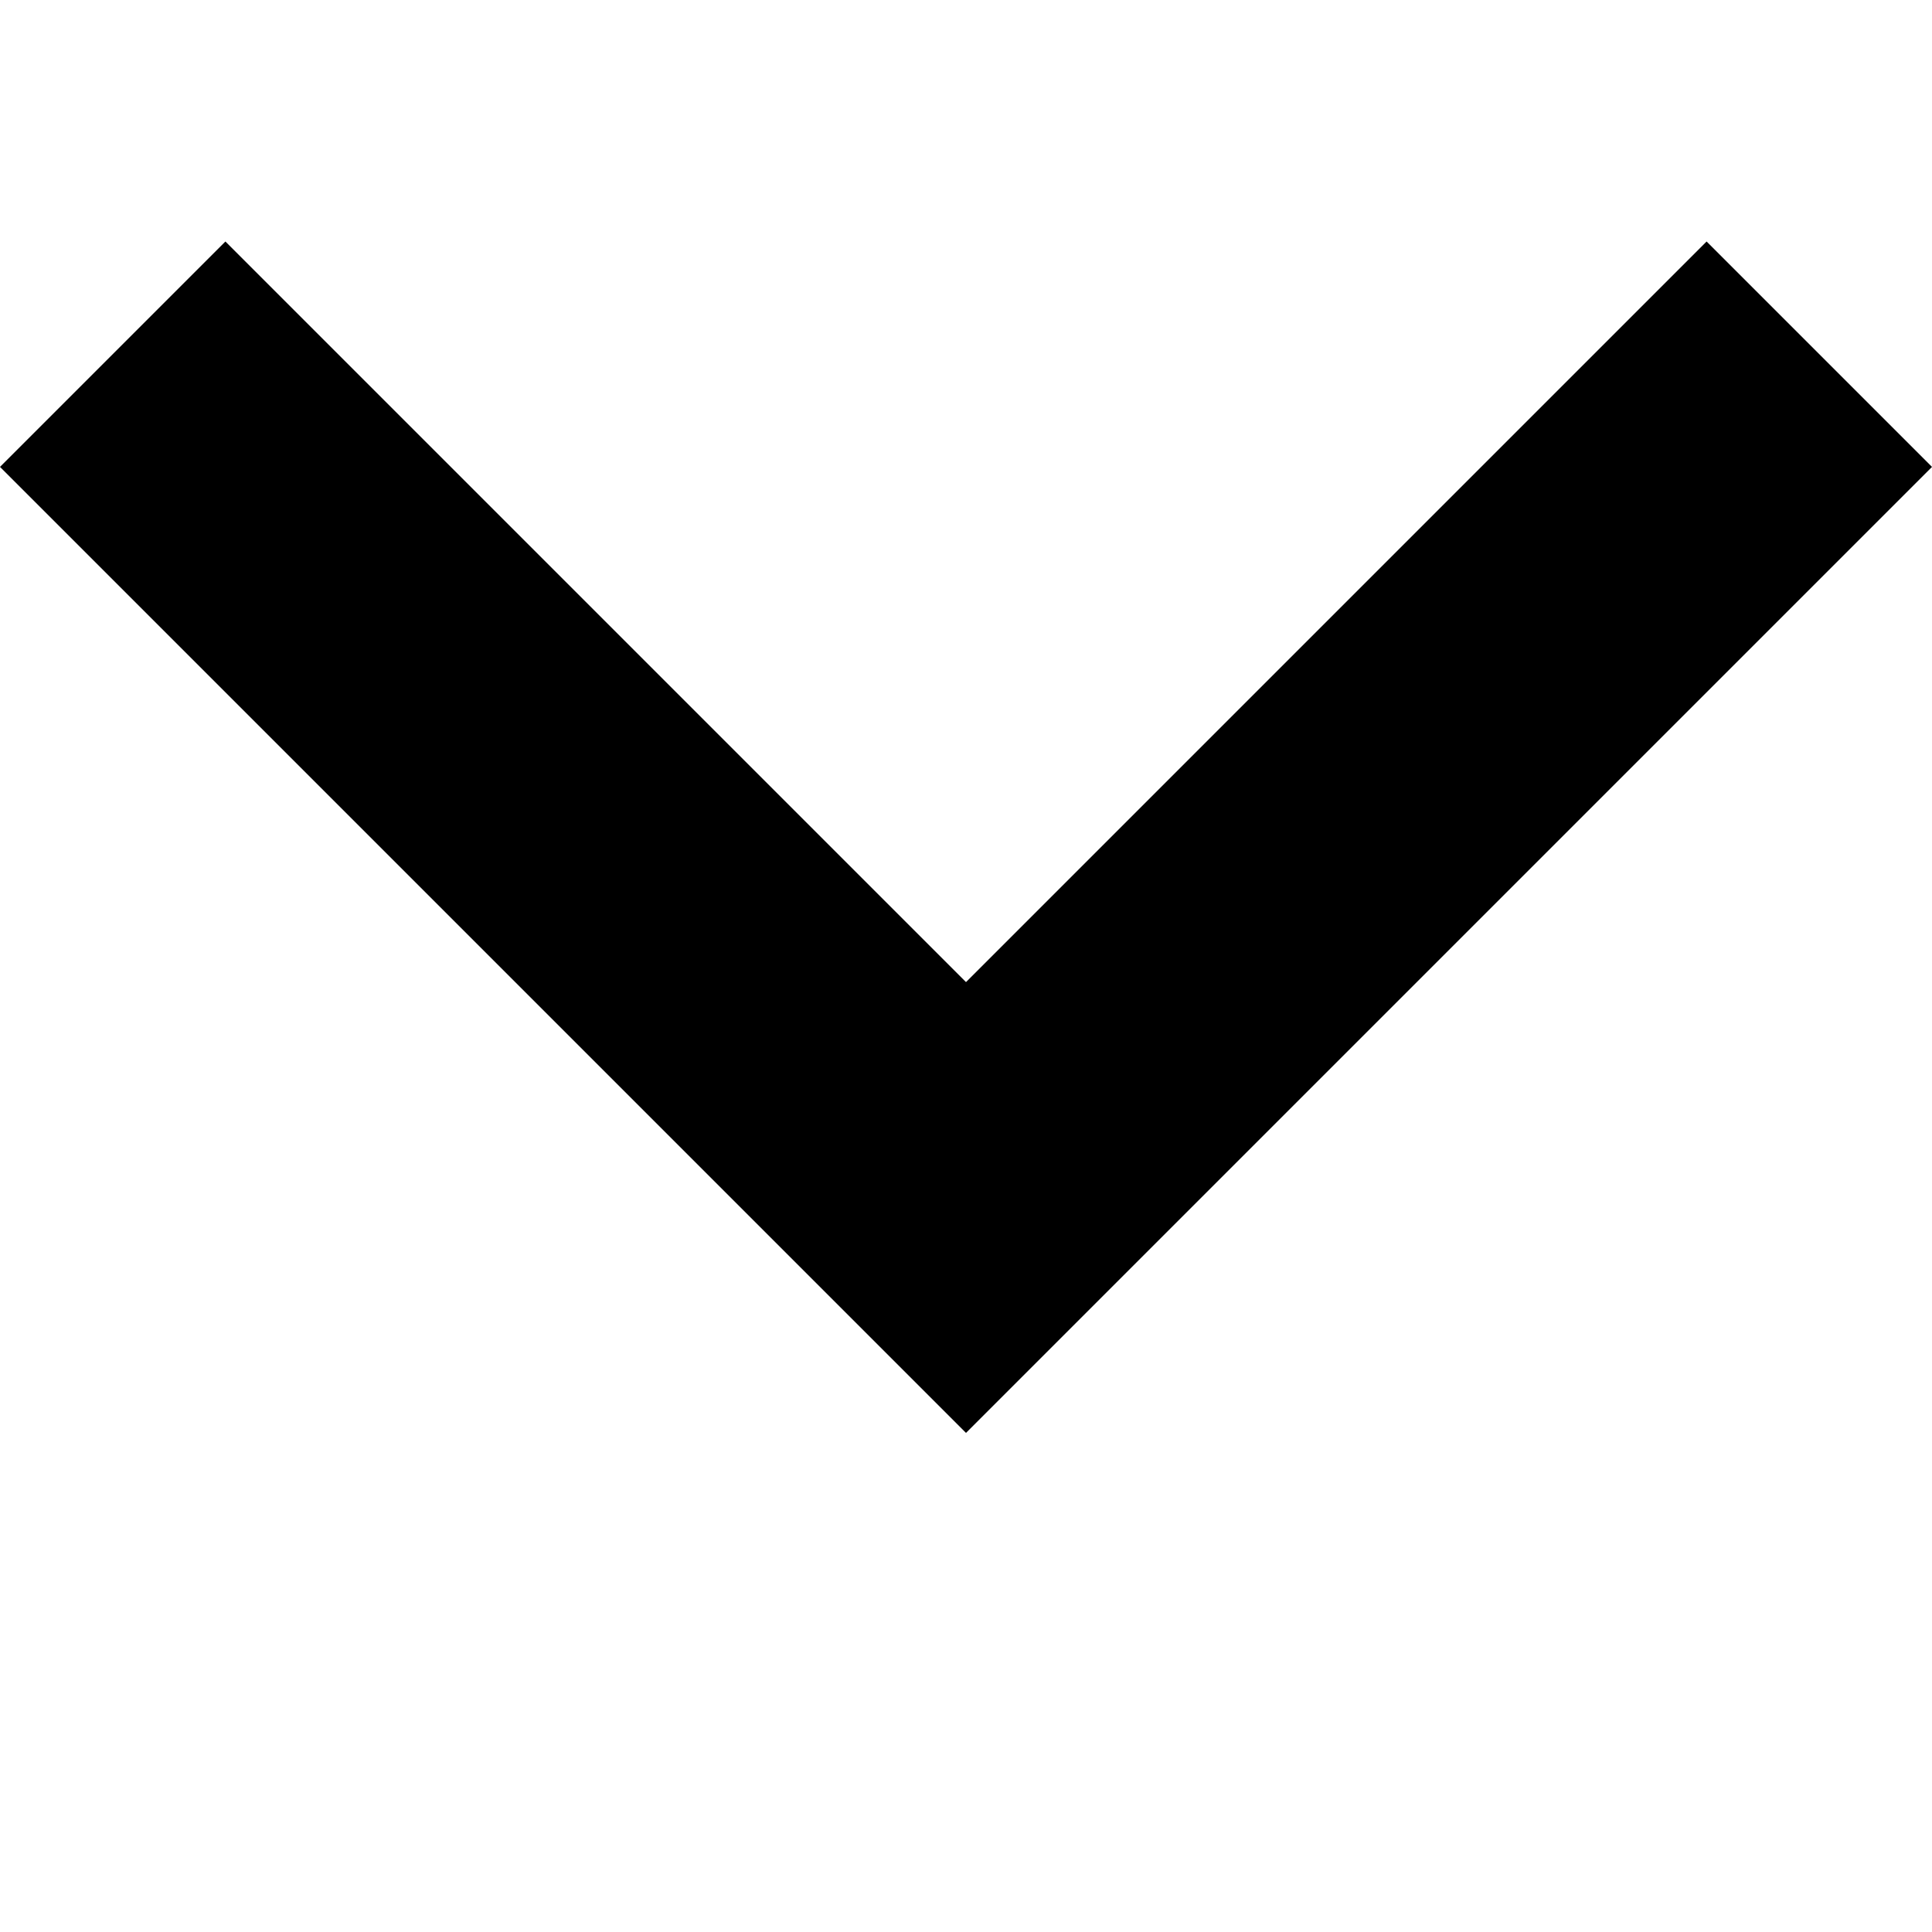 <svg xmlns="http://www.w3.org/2000/svg" width="1em" height="1em" fill="currentColor" aria-labelledby="title" viewBox="0 0 12 9"><title id="title">Chevron Down</title><polygon points="3.7 -2.3 2.3 -.9 6.9 3.7 2.3 8.3 3.7 9.7 9.7 3.7" transform="translate(6, 3.7) rotate(-270) translate(-6, -3.7)"/></svg>